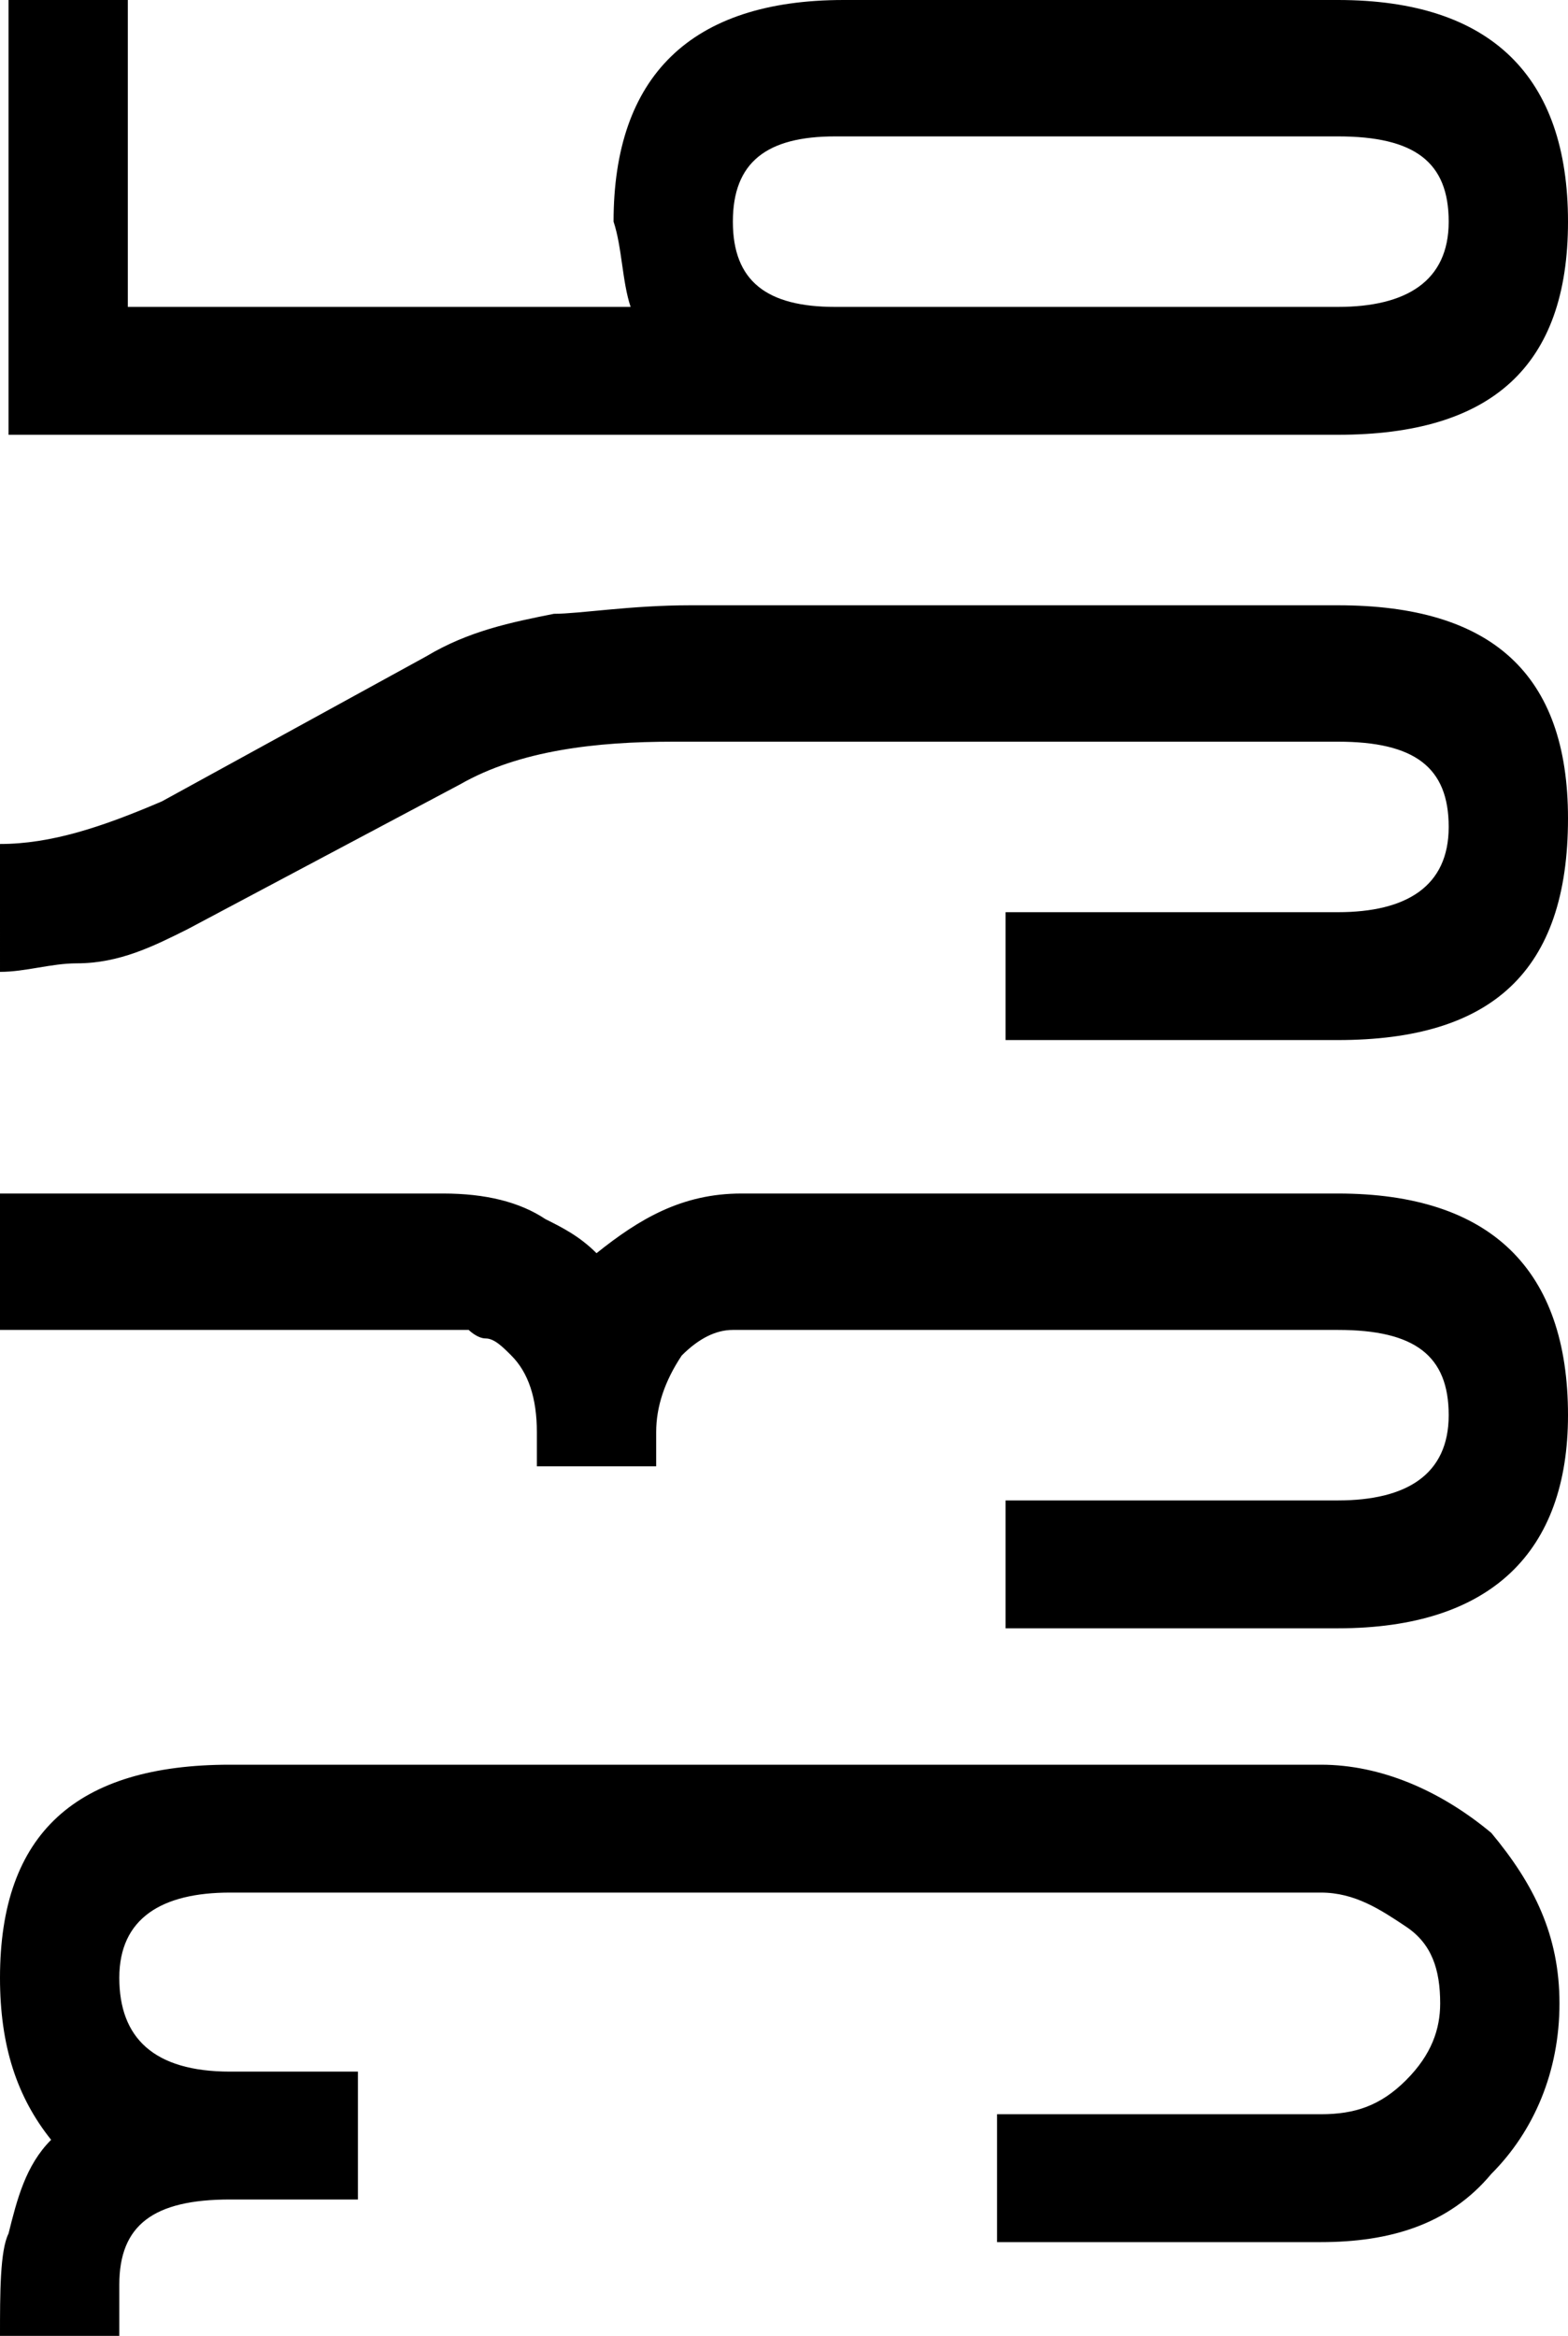 <?xml version="1.0" encoding="utf-8"?>
<!-- Generator: Adobe Illustrator 17.1.0, SVG Export Plug-In . SVG Version: 6.00 Build 0)  -->
<!DOCTYPE svg PUBLIC "-//W3C//DTD SVG 1.1//EN" "http://www.w3.org/Graphics/SVG/1.1/DTD/svg11.dtd">
<svg version="1.1" id="Layer_1" xmlns="http://www.w3.org/2000/svg" xmlns:xlink="http://www.w3.org/1999/xlink" x="0px" y="0px"
	 viewBox="0 0 18.4 27.4" enable-background="new 0 0 18.4 27.4" xml:space="preserve">
<g>
	<path d="M1.4,27.4H0c0-0.5,0-1,0.1-1.2c0.1-0.4,0.2-0.8,0.5-1.1C0.2,24.6,0,24,0,23.2c0-1.7,0.9-2.5,2.7-2.5h12.8
		c0.7,0,1.4,0.3,2,0.8c0.5,0.6,0.8,1.2,0.8,2c0,0.8-0.3,1.5-0.8,2c-0.5,0.6-1.2,0.8-2,0.8h-3.8v-1.5h3.8c0.4,0,0.7-0.1,1-0.4
		c0.3-0.3,0.4-0.6,0.4-0.9c0-0.4-0.1-0.7-0.4-0.9s-0.6-0.4-1-0.4H2.7c-0.8,0-1.3,0.3-1.3,1c0,0.7,0.4,1.1,1.3,1.1h1.5v1.5H2.7
		c-0.9,0-1.3,0.3-1.3,1V27.4z"/>
	<path d="M15.7,19.1h-3.9v-1.5h3.9c0.8,0,1.3-0.3,1.3-1c0-0.7-0.4-1-1.3-1H8.6c-0.2,0-0.4,0.1-0.6,0.3c-0.2,0.3-0.3,0.6-0.3,0.9v0.4
		H6.3v-0.4c0-0.4-0.1-0.7-0.3-0.9c-0.1-0.1-0.2-0.2-0.3-0.2c-0.1,0-0.2-0.1-0.2-0.1H0V14h5.2c0.5,0,0.9,0.1,1.2,0.3
		c0.2,0.1,0.4,0.2,0.6,0.4C7.5,14.3,8,14,8.7,14h7c1.8,0,2.7,0.9,2.7,2.6C18.4,18.2,17.5,19.1,15.7,19.1z"/>
	<path d="M15.7,12.2h-3.9v-1.5h3.9c0.8,0,1.3-0.3,1.3-1c0-0.7-0.4-1-1.3-1H7.9C7,8.7,6.1,8.8,5.4,9.2l-3.2,1.7
		c-0.4,0.2-0.8,0.4-1.3,0.4c-0.3,0-0.6,0.1-0.9,0.1V9.9c0.6,0,1.2-0.2,1.9-0.5L5,7.7C5.5,7.4,6,7.3,6.5,7.2c0.3,0,0.9-0.1,1.6-0.1
		h7.6c1.8,0,2.7,0.8,2.7,2.5C18.4,11.4,17.5,12.2,15.7,12.2z"/>
	<path d="M15.7,5.1H0.1V0h1.4v3.6h5.9c-0.1-0.3-0.1-0.7-0.2-1C7.2,0.9,8.1,0,9.9,0h5.8c1.8,0,2.7,0.9,2.7,2.6
		C18.4,4.3,17.5,5.1,15.7,5.1z M15.7,3.6c0.8,0,1.3-0.3,1.3-1c0-0.7-0.4-1-1.3-1H9.8c-0.8,0-1.2,0.3-1.2,1c0,0.7,0.4,1,1.2,1H15.7z"
		/>
</g>
</svg>
